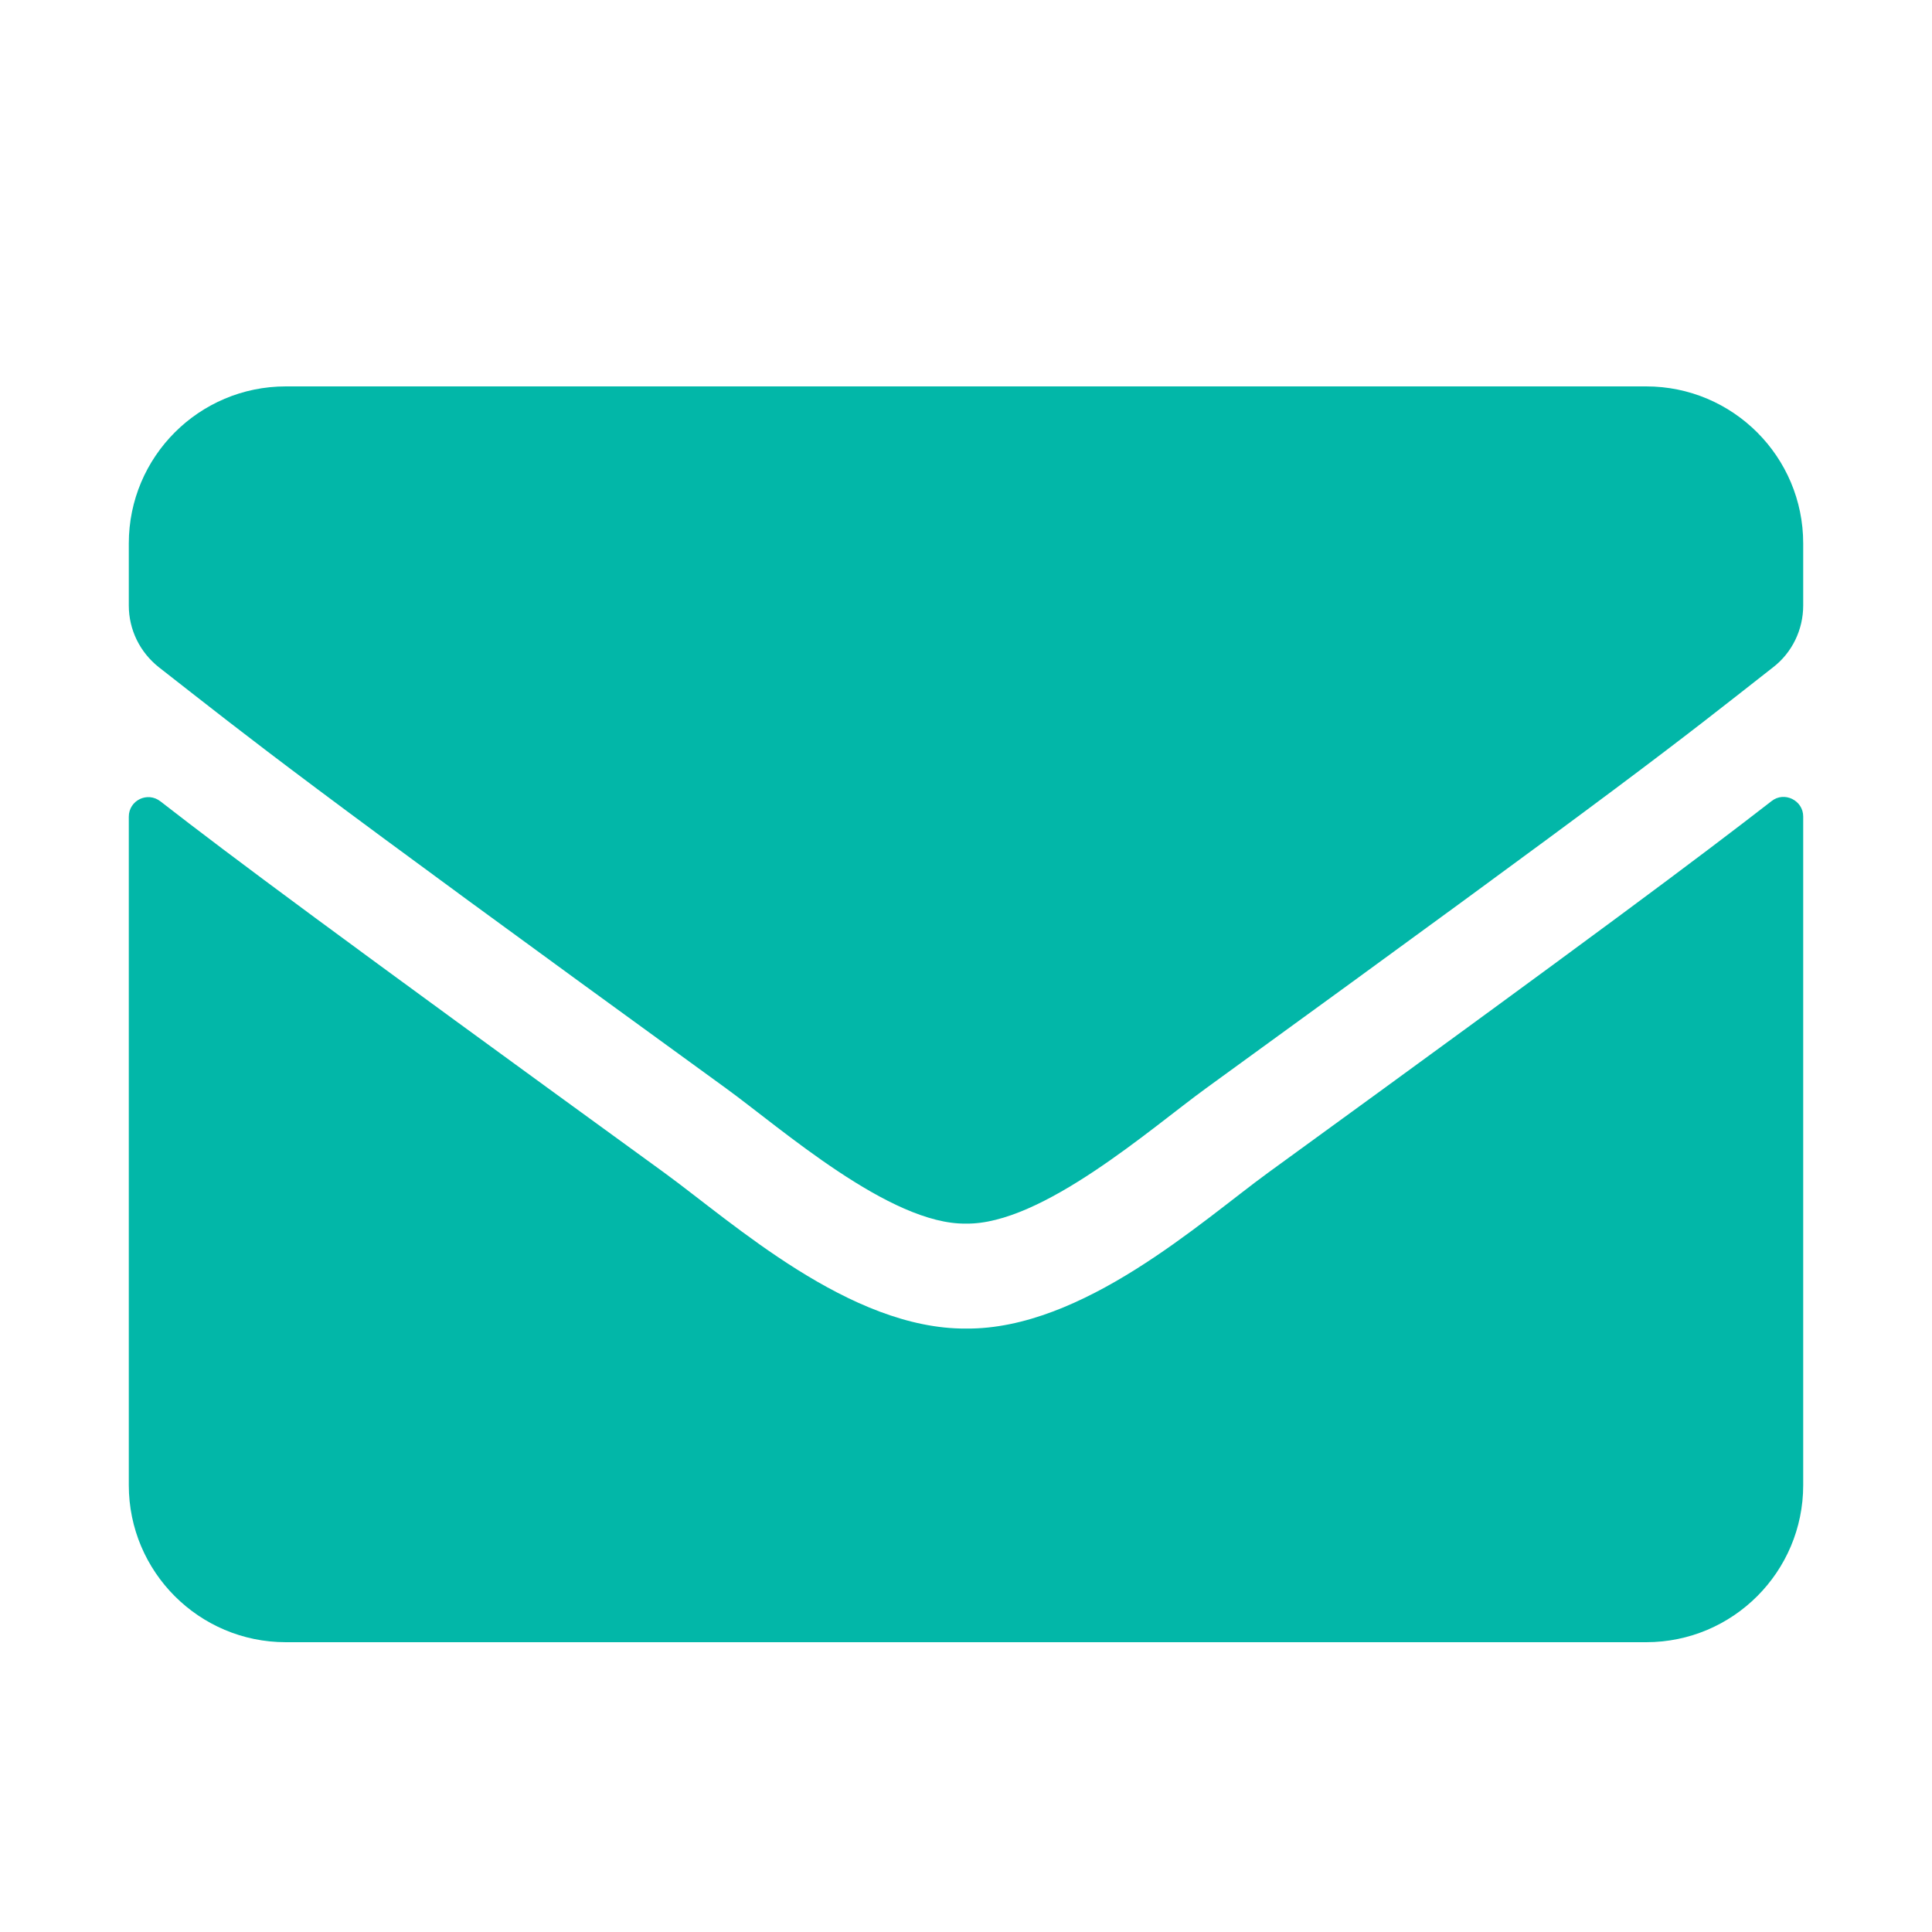<svg width="15" height="15" viewBox="0 0 15 15" fill="none" xmlns="http://www.w3.org/2000/svg">
<path d="M13.754 6.22C13.853 6.141 14 6.214 14 6.339V11.531C14 12.204 13.454 12.75 12.781 12.75H2.219C1.546 12.75 1 12.204 1 11.531V6.341C1 6.214 1.145 6.143 1.246 6.222C1.815 6.664 2.569 7.225 5.159 9.106C5.695 9.497 6.599 10.32 7.5 10.315C8.406 10.323 9.328 9.482 9.844 9.106C12.433 7.225 13.185 6.661 13.754 6.22ZM7.5 9.5C8.089 9.51 8.937 8.759 9.364 8.449C12.733 6.004 12.989 5.79 13.766 5.181C13.914 5.067 14 4.889 14 4.701V4.219C14 3.546 13.454 3 12.781 3H2.219C1.546 3 1 3.546 1 4.219V4.701C1 4.889 1.086 5.064 1.234 5.181C2.011 5.788 2.267 6.004 5.636 8.449C6.063 8.759 6.911 9.51 7.5 9.5Z" fill="#02B7A8"/>
</svg>
